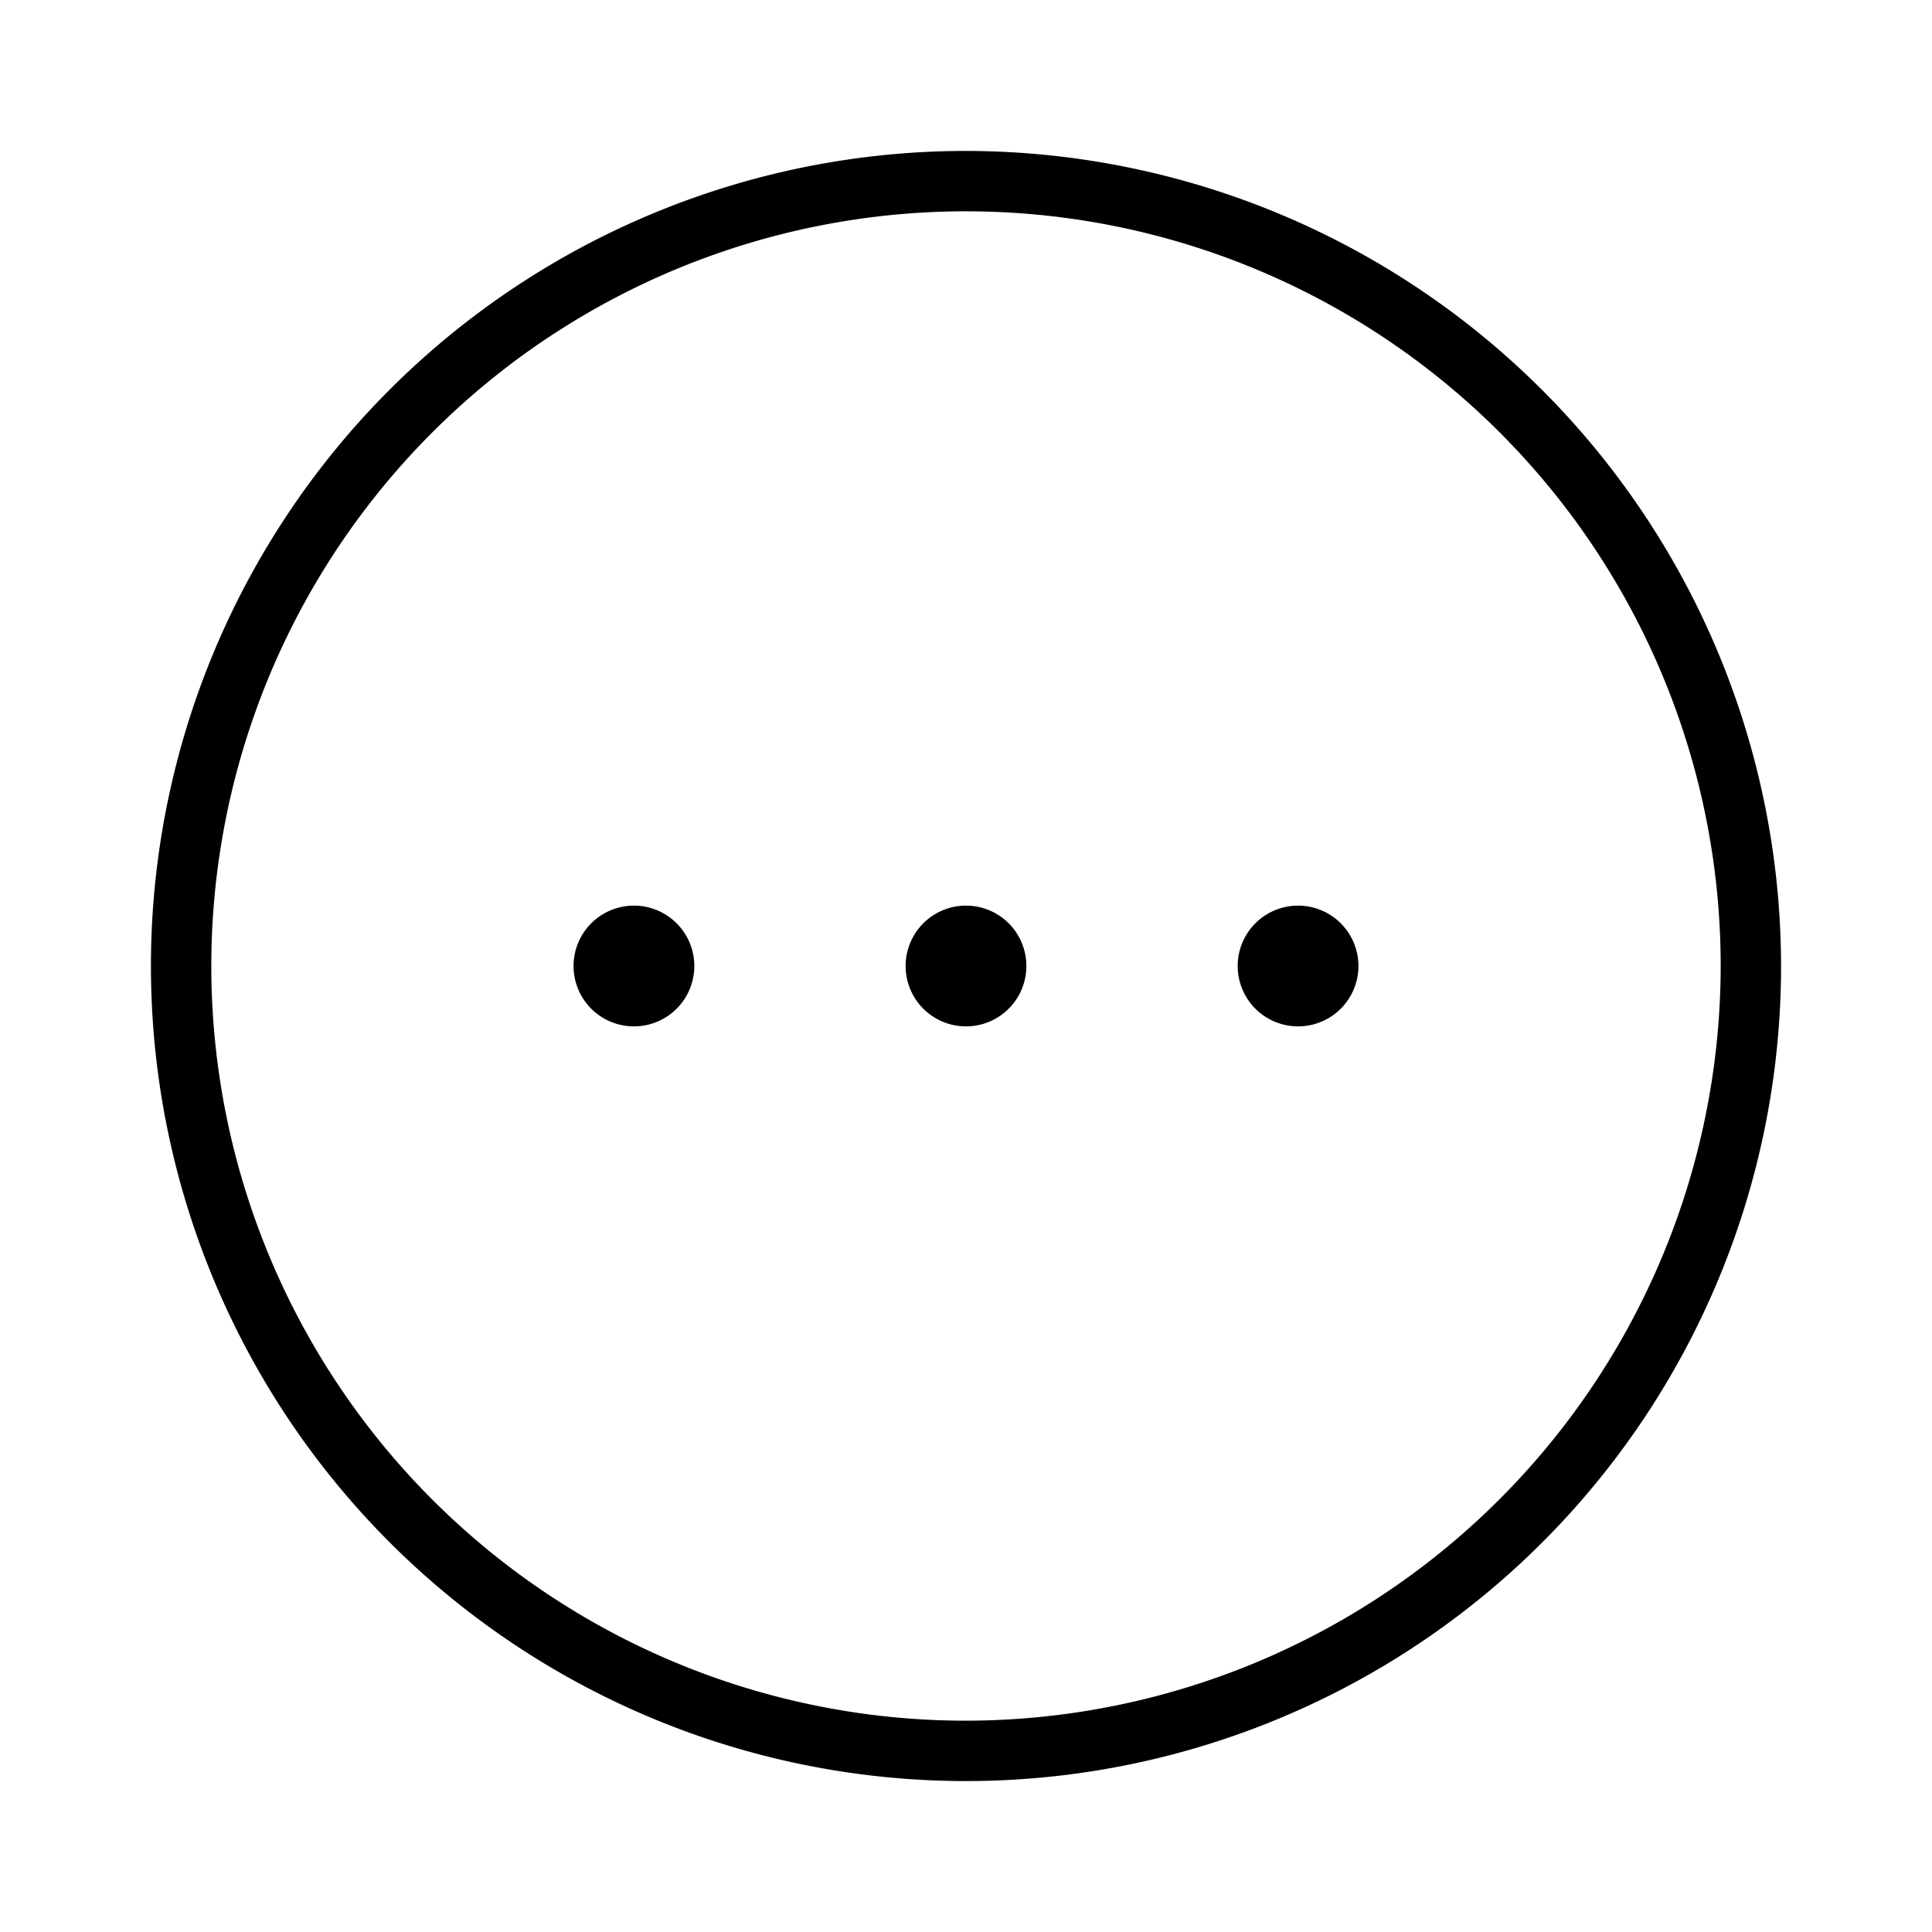 <svg xmlns="http://www.w3.org/2000/svg" width="32" height="32" viewBox="0 0 32 32"><path d="M16 2.5A13.5 13.5 0 1 0 29.5 16 13.515 13.515 0 0 0 16 2.5Zm0 26A12.5 12.5 0 1 1 28.5 16 12.514 12.514 0 0 1 16 28.5Z"/><path d="M16 17a1 1 0 1 0 0-2 1 1 0 0 0 0 2ZM10.5 17a1 1 0 1 0 0-2 1 1 0 0 0 0 2ZM21.5 17a1 1 0 1 0 0-2 1 1 0 0 0 0 2Z"/></svg>